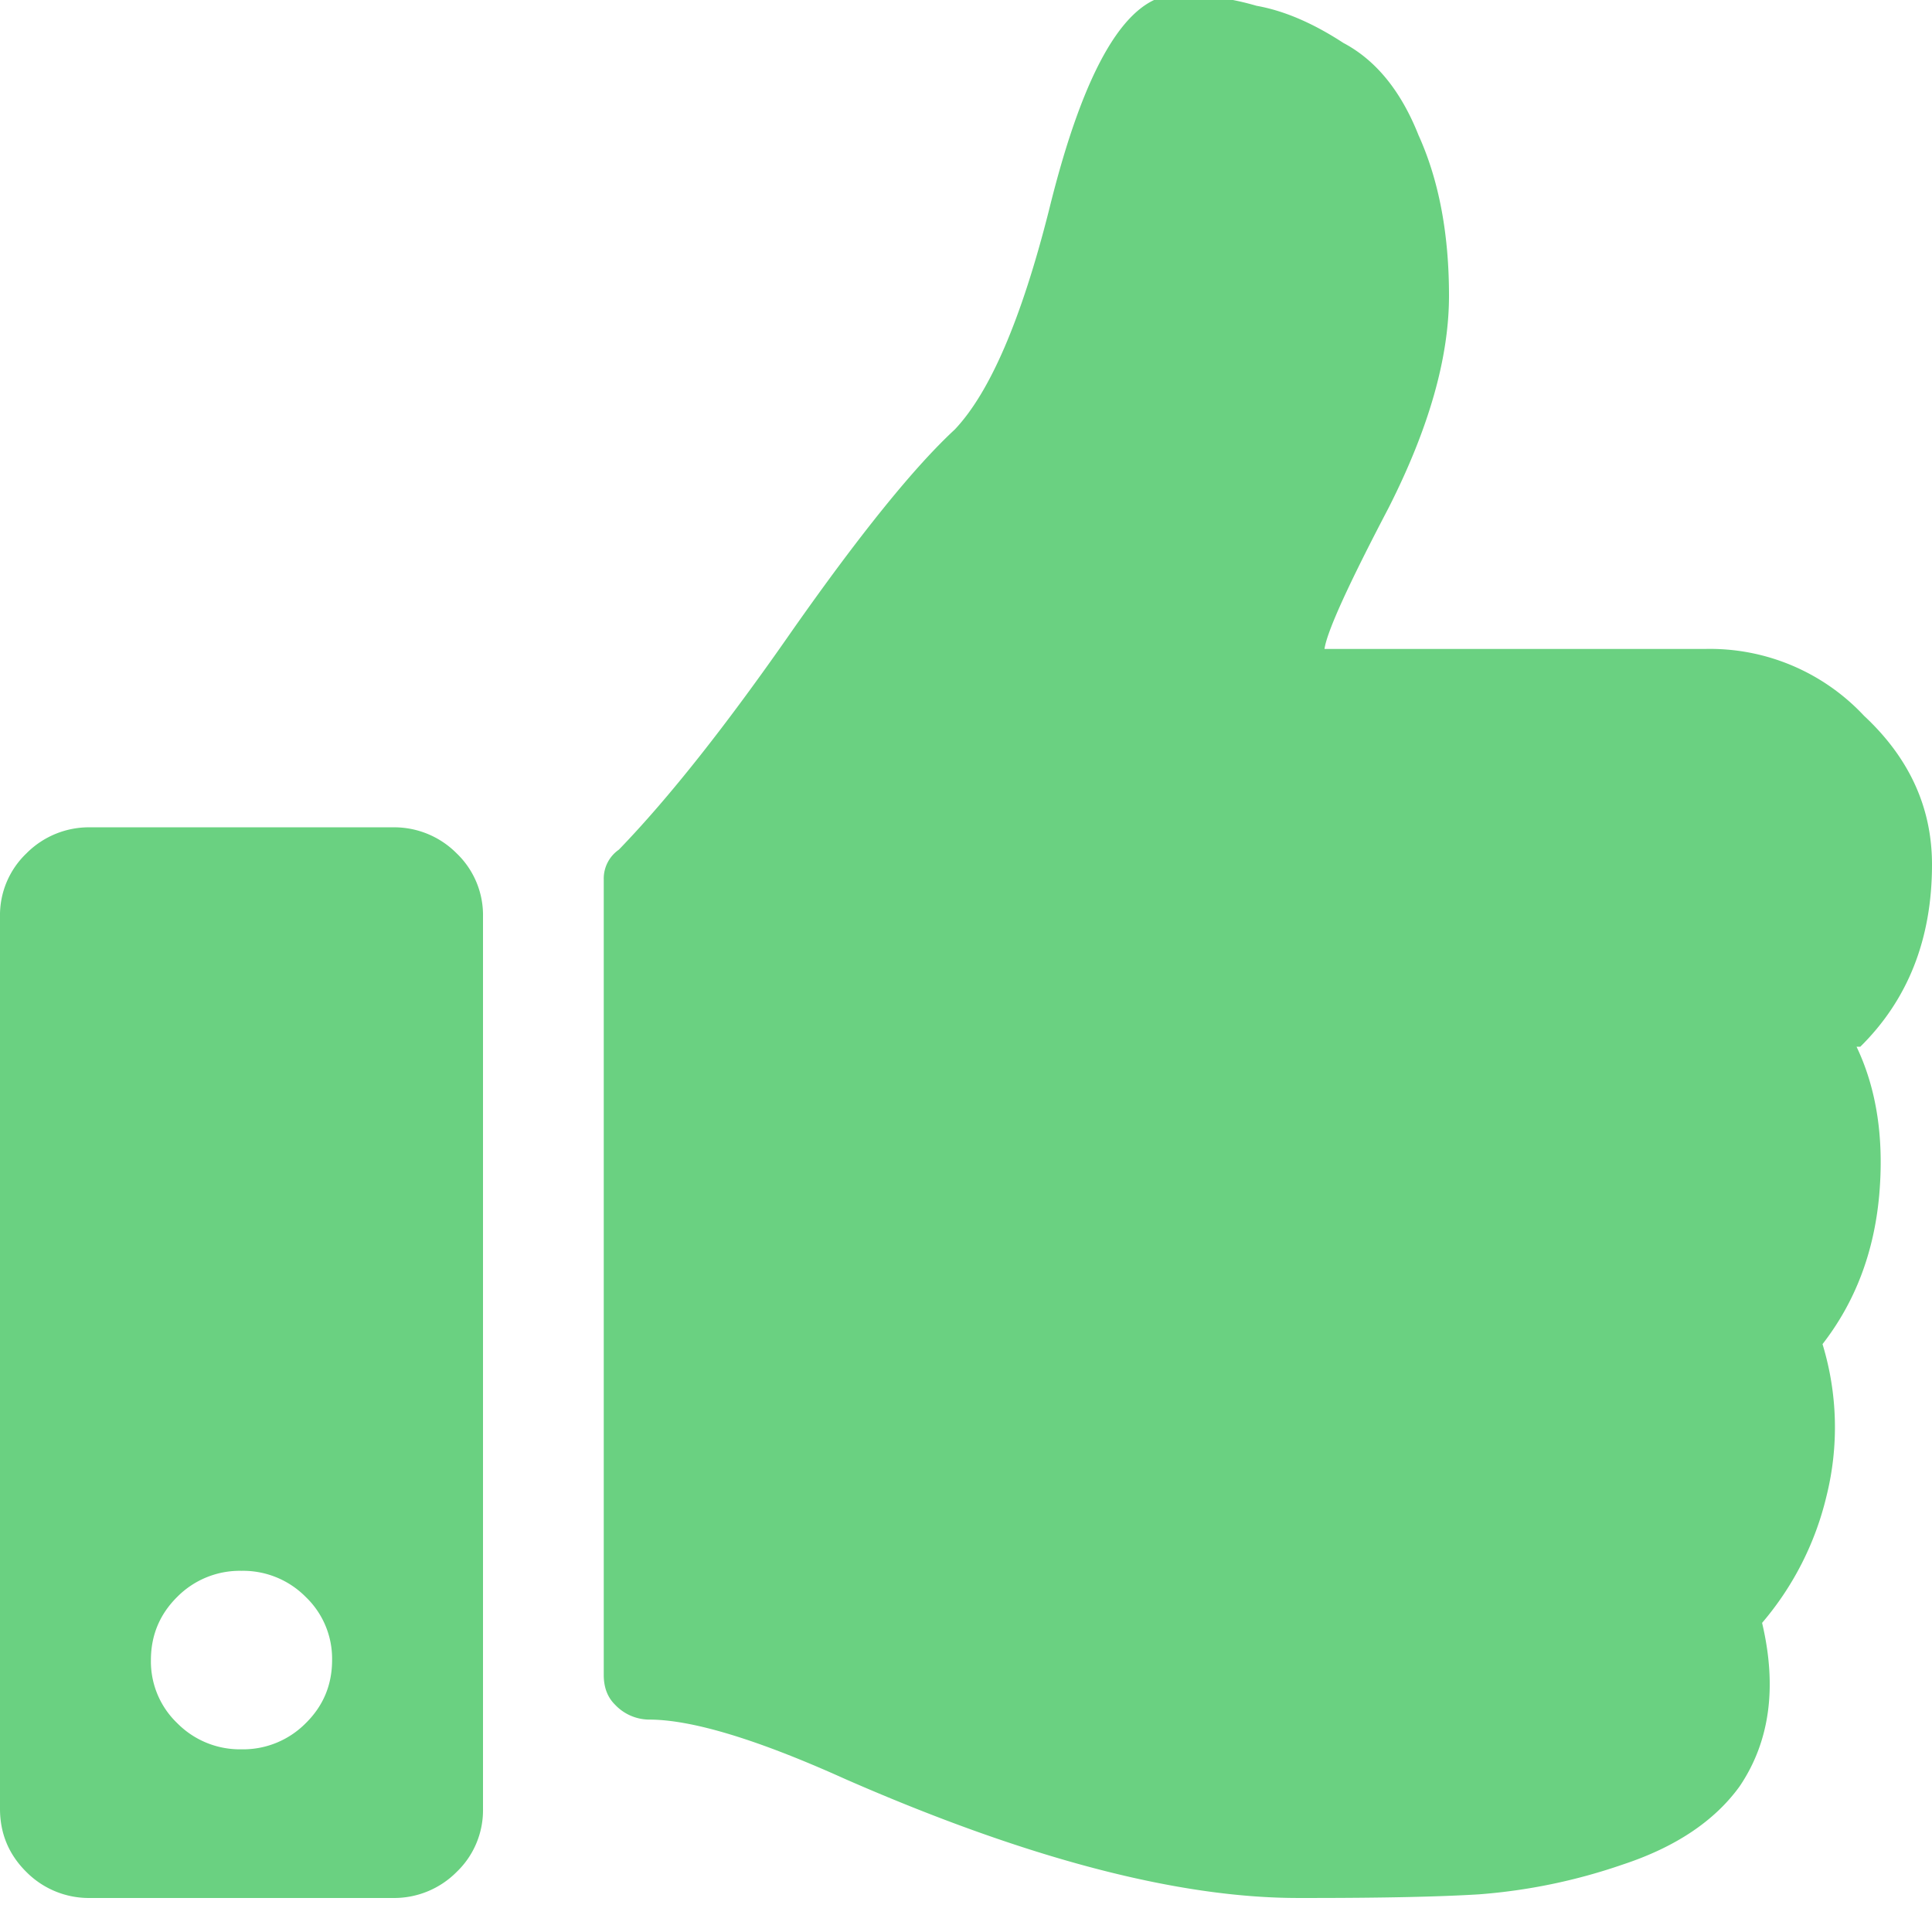 <svg xmlns="http://www.w3.org/2000/svg" width="18" height="18" viewBox="0 0 18 18"><g><g><g/><g><path fill="#6ad181" d="M.844 7.708a.82.82 0 0 0-.598.243A.796.796 0 0 0 0 8.54v8.312c0 .23.082.427.246.589a.82.82 0 0 0 .598.242h2.812a.82.82 0 0 0 .598-.242.796.796 0 0 0 .246-.589V8.54a.796.796 0 0 0-.246-.59.82.82 0 0 0-.598-.242zm.562 7.759c0-.231.082-.428.246-.59a.82.82 0 0 1 .598-.242.82.82 0 0 1 .598.243.796.796 0 0 1 .246.589c0 .23-.082.427-.246.588a.82.82 0 0 1-.598.243.82.82 0 0 1-.598-.243.795.795 0 0 1-.246-.588zm11.813-14.2C13.055.85 12.82.561 12.516.4c-.282-.184-.551-.3-.809-.346a2.59 2.59 0 0 0-.738-.104c-.469 0-.867.67-1.196 2.009-.257 1.016-.55 1.697-.878 2.043-.375.347-.88.97-1.512 1.87-.61.878-1.149 1.56-1.617 2.044a.328.328 0 0 0-.141.277v7.412c0 .116.035.208.105.277a.44.44 0 0 0 .317.139c.398 0 1.008.184 1.828.554 1.688.739 3.094 1.108 4.219 1.108h.105c.68 0 1.207-.011 1.582-.034a5.328 5.328 0 0 0 1.336-.277c.492-.162.856-.405 1.09-.728.281-.415.352-.923.21-1.524a2.82 2.82 0 0 0 .599-1.177 2.652 2.652 0 0 0-.036-1.42c.305-.393.48-.855.528-1.386.047-.53-.024-.993-.211-1.385h.035c.445-.439.668-1.005.668-1.697 0-.531-.211-.993-.633-1.386a1.964 1.964 0 0 0-1.476-.623H12.34c.023-.162.223-.6.598-1.316.375-.74.562-1.397.562-1.975 0-.577-.094-1.073-.281-1.489z"/></g></g></g></svg>